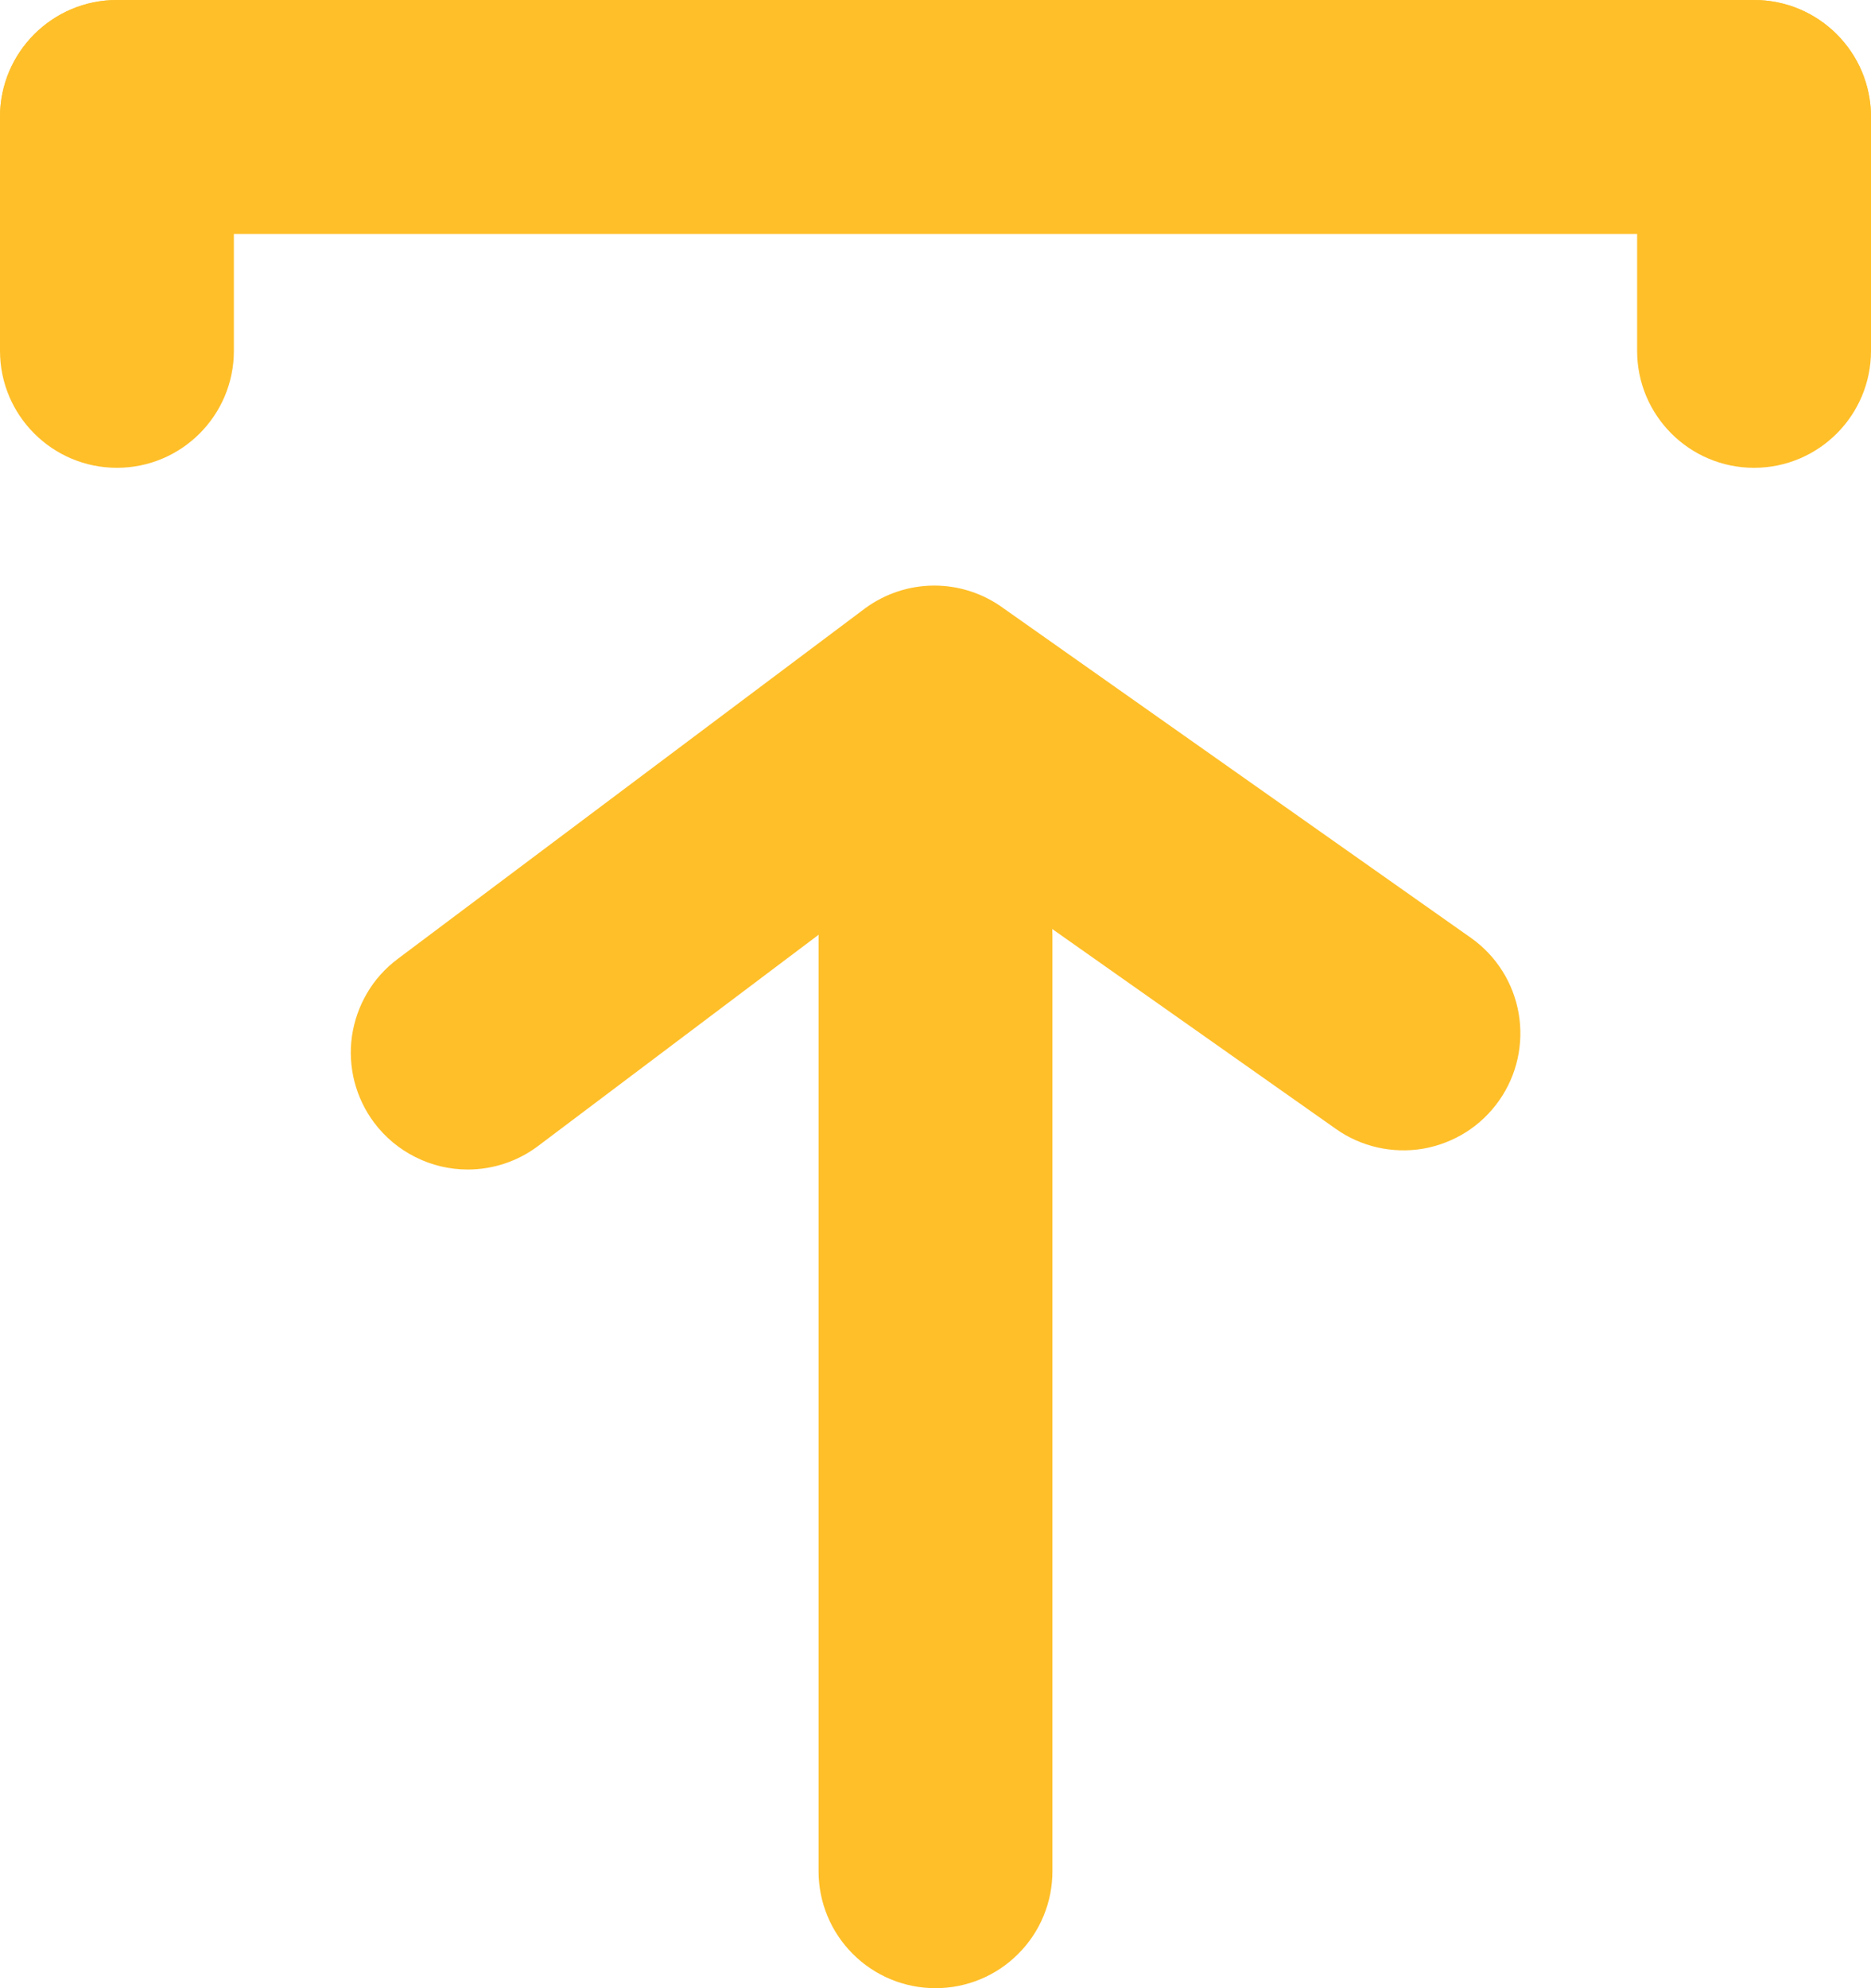 <svg width="16" height="17" viewBox="0 0 16 17" fill="none" xmlns="http://www.w3.org/2000/svg">
<path d="M1 2L15 2C15.552 2 16 1.552 16 1C16 0.448 15.552 0 15 0L1 0C0.448 0 0 0.448 0 1C0 1.552 0.448 2 1 2Z" fill="#FFBF29"/>
<path d="M16 3V1C16 0.448 15.552 0 15 0C14.448 0 14 0.448 14 1V3C14 3.552 14.448 4 15 4C15.552 4 16 3.552 16 3Z" fill="#FFBF29"/>
<path d="M2 3V1C2 0.448 1.552 0 1 0C0.448 0 0 0.448 0 1L0 3C0 3.552 0.448 4 1 4C1.552 4 2 3.552 2 3Z" fill="#FFBF29"/>
<path d="M4 10C3.845 10 3.692 9.964 3.553 9.894C3.414 9.825 3.293 9.724 3.2 9.6C3.121 9.495 3.064 9.375 3.031 9.248C2.999 9.121 2.991 8.989 3.01 8.858C3.029 8.729 3.073 8.603 3.14 8.49C3.206 8.377 3.295 8.279 3.4 8.2L7.4 5.2C7.571 5.075 7.778 5.007 7.99 5.007C8.202 5.007 8.409 5.075 8.58 5.2L12.58 8.02C12.796 8.173 12.942 8.405 12.987 8.665C13.032 8.926 12.972 9.194 12.82 9.41C12.744 9.518 12.648 9.61 12.536 9.681C12.425 9.751 12.3 9.799 12.17 9.822C12.04 9.844 11.907 9.84 11.778 9.811C11.649 9.781 11.527 9.727 11.42 9.65L8 7.24L4.6 9.8C4.427 9.93 4.216 10 4 10Z" fill="#FFBF29"/>
<path d="M8 17C7.735 17 7.48 16.895 7.293 16.707C7.105 16.52 7 16.265 7 16V8C7 7.735 7.105 7.48 7.293 7.293C7.48 7.105 7.735 7 8 7C8.265 7 8.52 7.105 8.707 7.293C8.895 7.48 9 7.735 9 8V16C9 16.265 8.895 16.52 8.707 16.707C8.52 16.895 8.265 17 8 17Z" fill="#FFBF29"/>
</svg>
